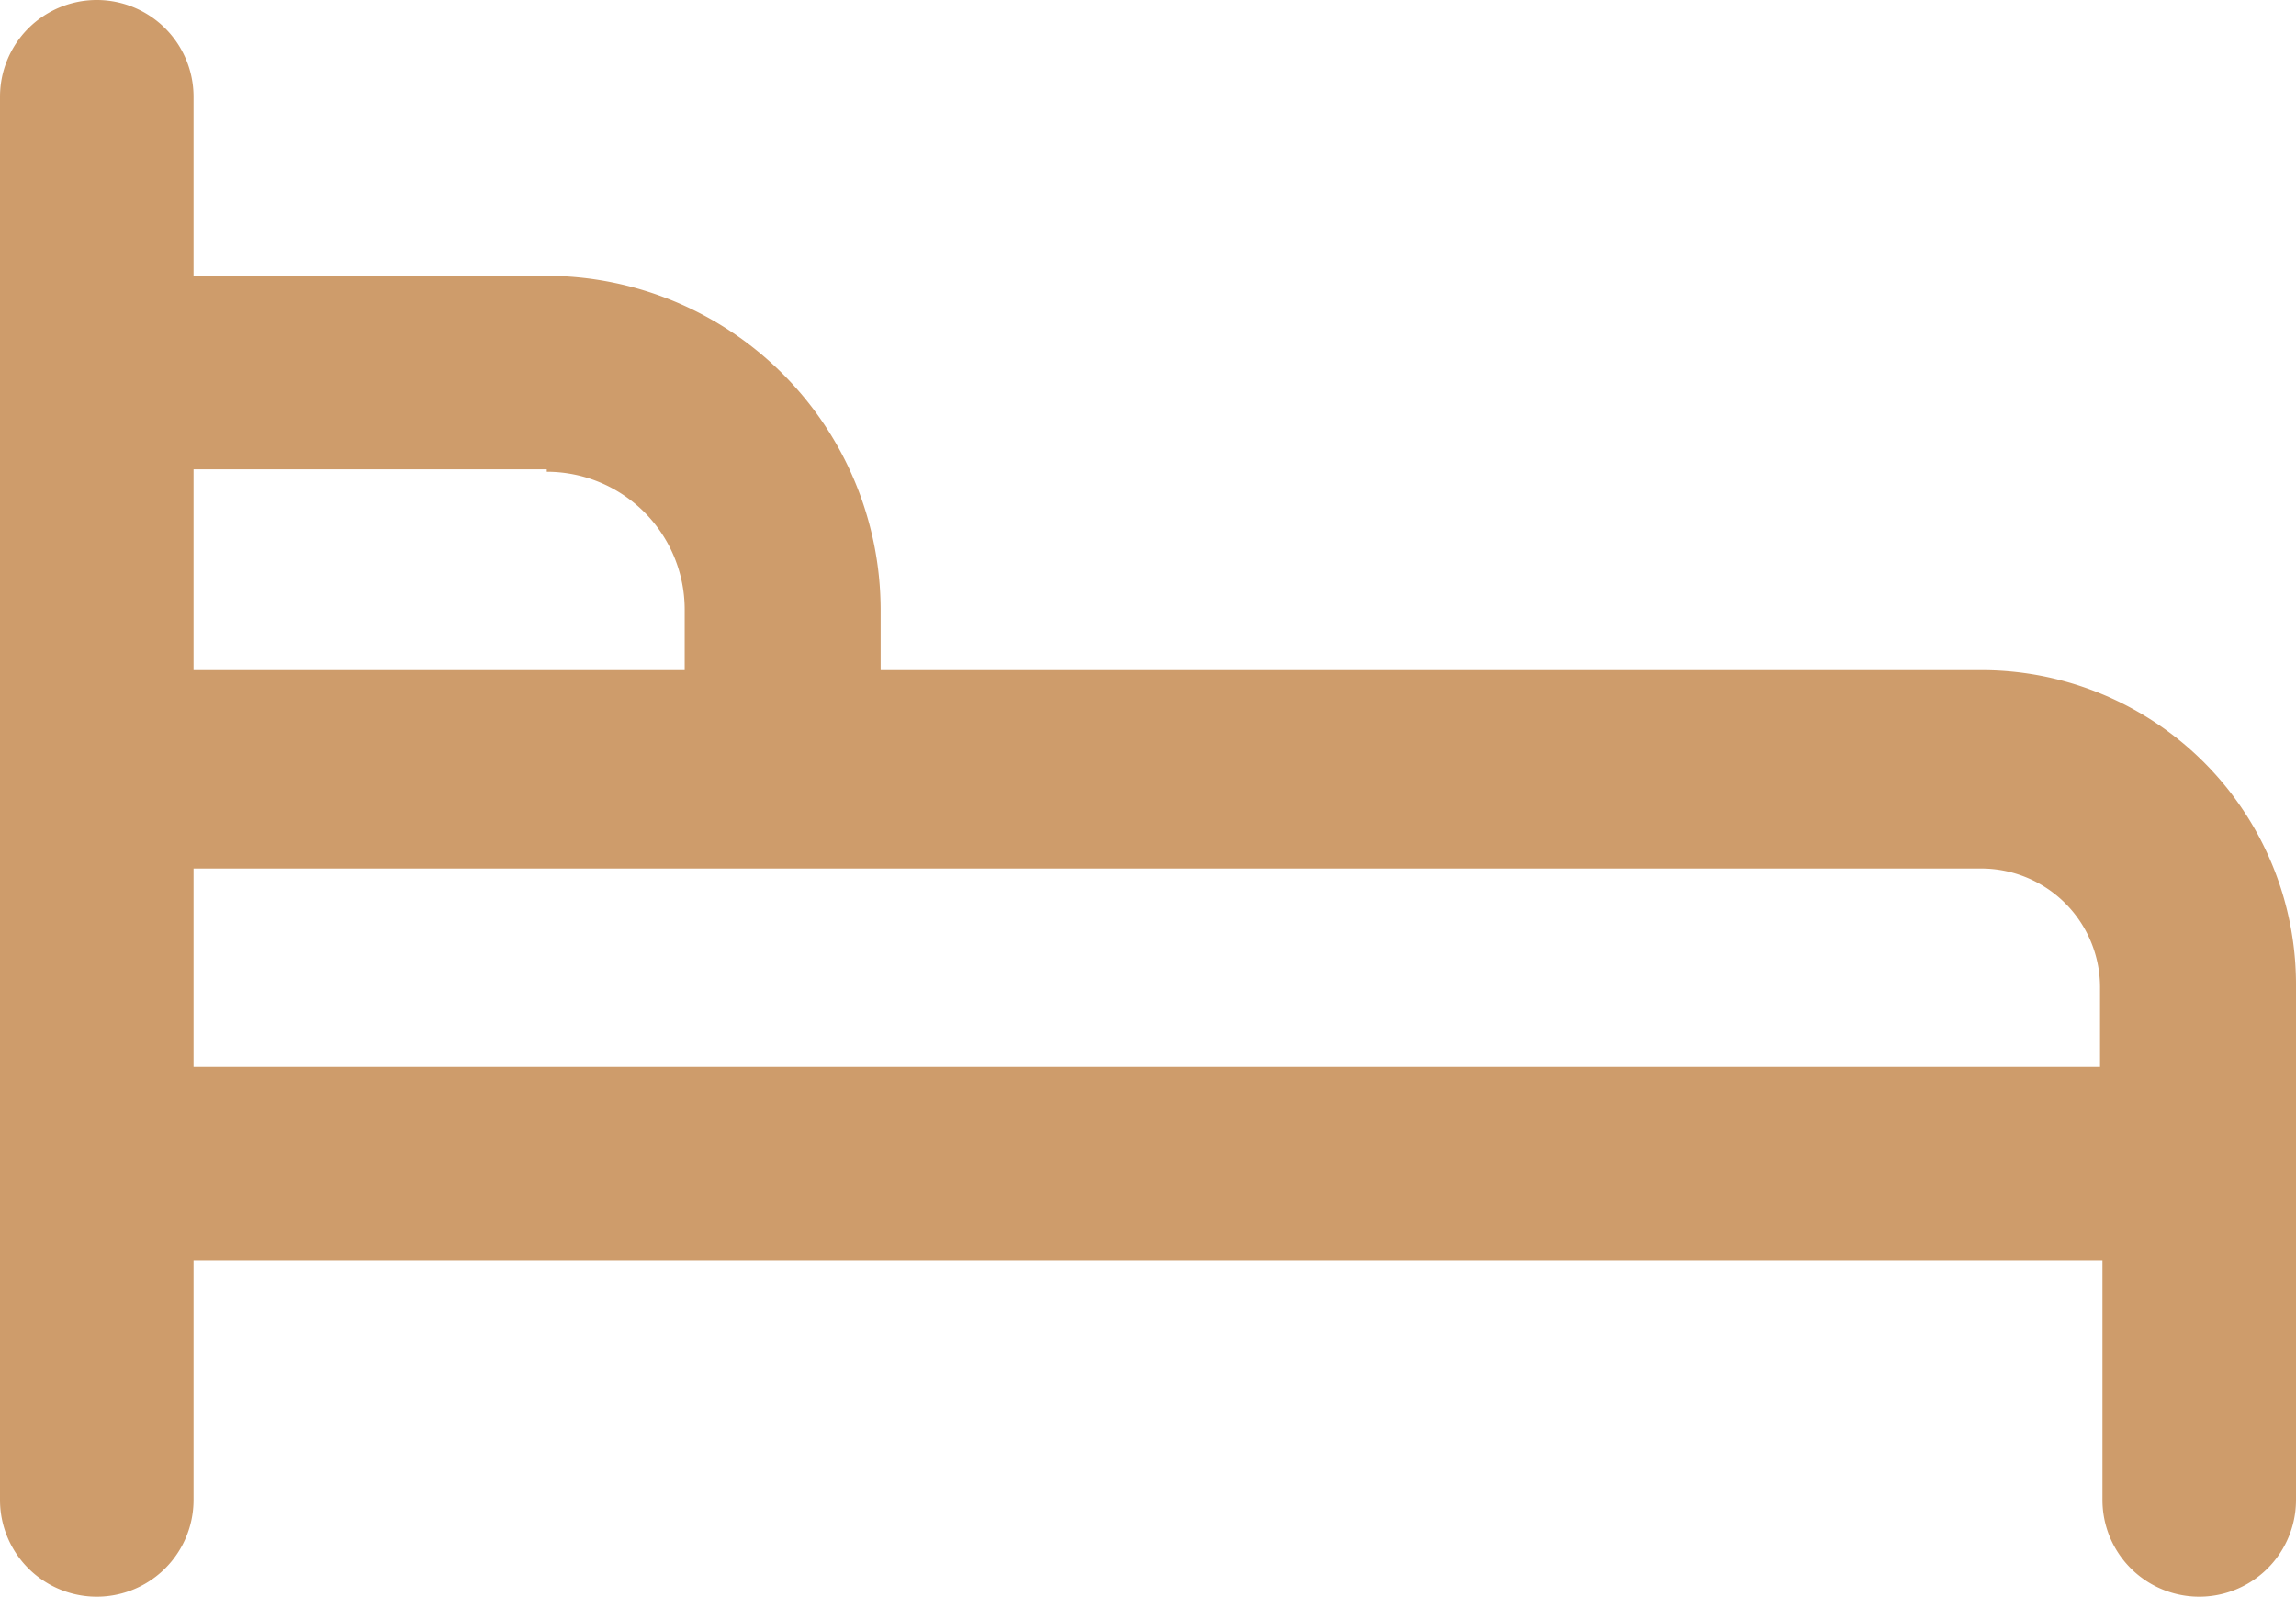 <svg xmlns="http://www.w3.org/2000/svg" viewBox="0 0 94.9 66">
  <defs>
    <style>
      .cls-1 {
        fill: #ce9c6b;
      }
    </style>
  </defs>
  <title>Asset 1</title>
  <g id="Layer_2" data-name="Layer 2">
    <g id="Layer_1-2" data-name="Layer 1">
      <path class="cls-1" d="M81.9,27.7H36.4V25.2A13.83,13.83,0,0,0,22.6,11.4H8V4A4,4,0,0,0,0,4V62a4,4,0,0,0,8,0V52.1H86.9V62a4,4,0,0,0,8,0V40.7A13,13,0,0,0,81.9,27.7ZM22.6,19.5a5.7,5.7,0,0,1,5.7,5.7v2.5H8V19.4H22.6ZM8,44.1V35.9H81.9a4.91,4.91,0,0,1,4.9,4.9v3.3Z"/>
    </g>
  </g>
</svg>
